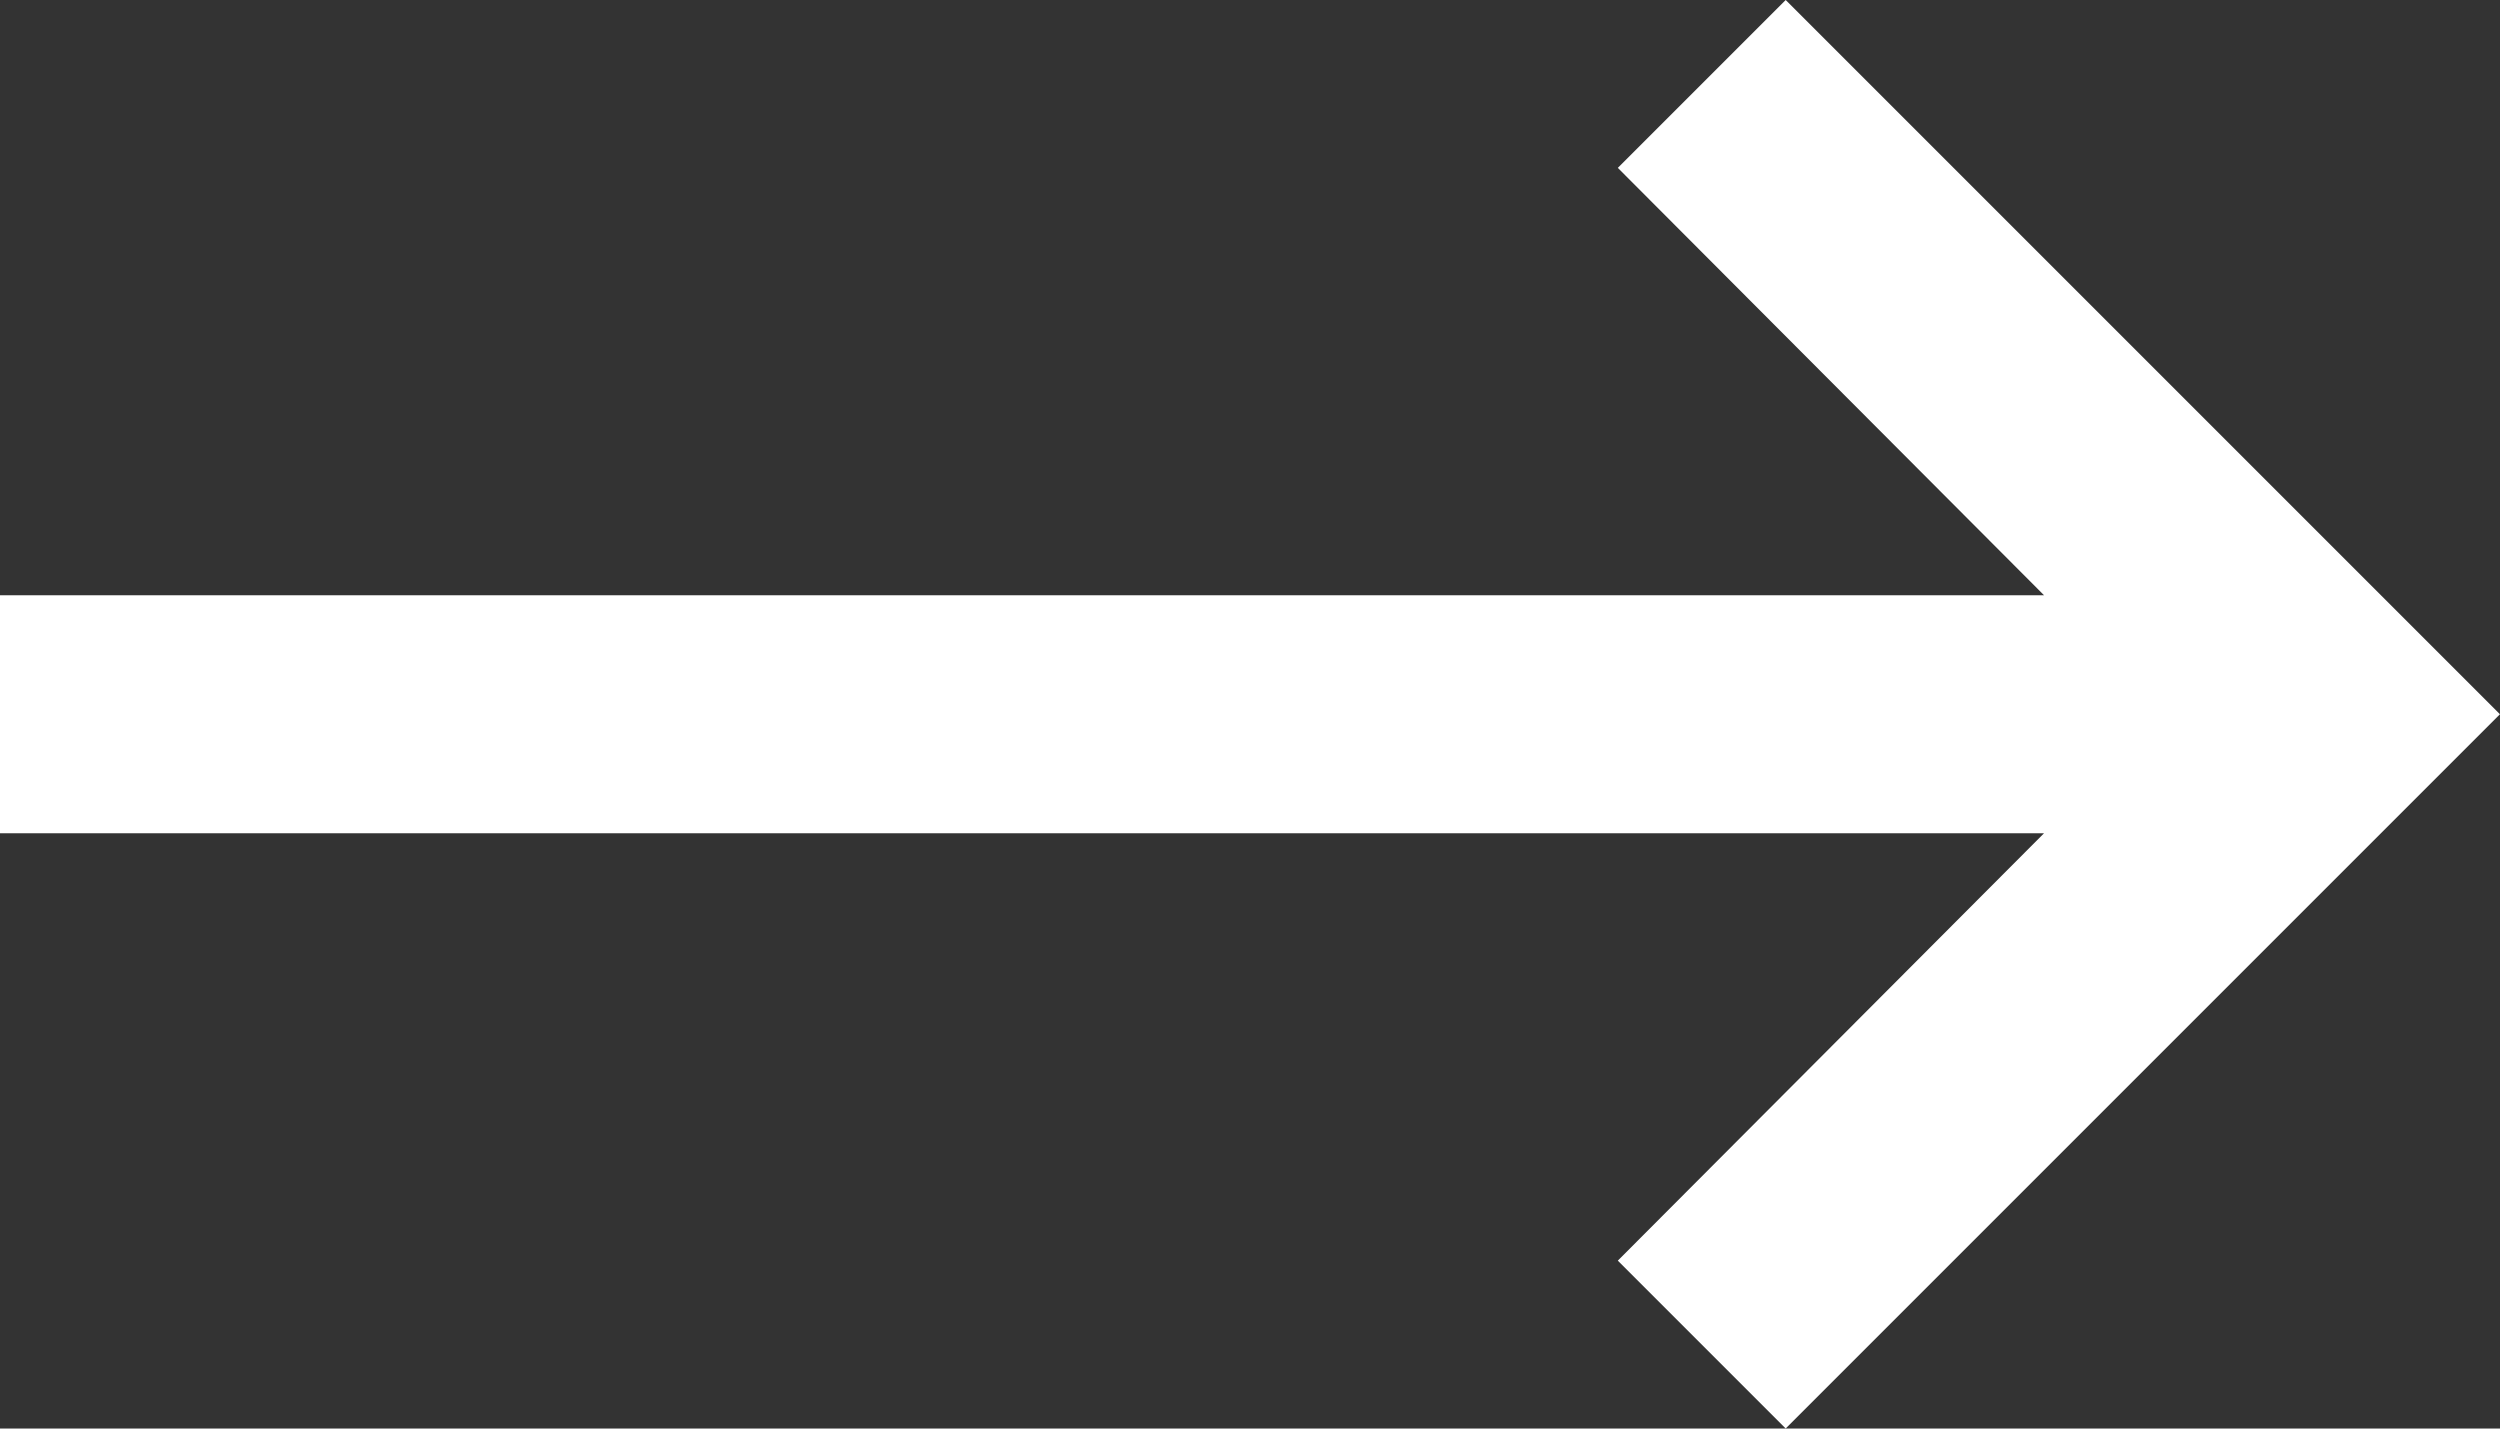 <svg xmlns="http://www.w3.org/2000/svg" width="42.667" height="24.381" viewBox="0 0 42.667 24.381">
  <rect x="0" y="0" width="42.667" height="24.381" fill="#333333" stroke="none"/>
  <path id="Path_6905" data-name="Path 6905" d="M3,16.159H37.885L30.611,8.865,33.476,6l12.19,12.19-12.19,12.19-2.865-2.865,7.274-7.294H3Z" transform="translate(-3 -6)" fill="#fff"/>
</svg>